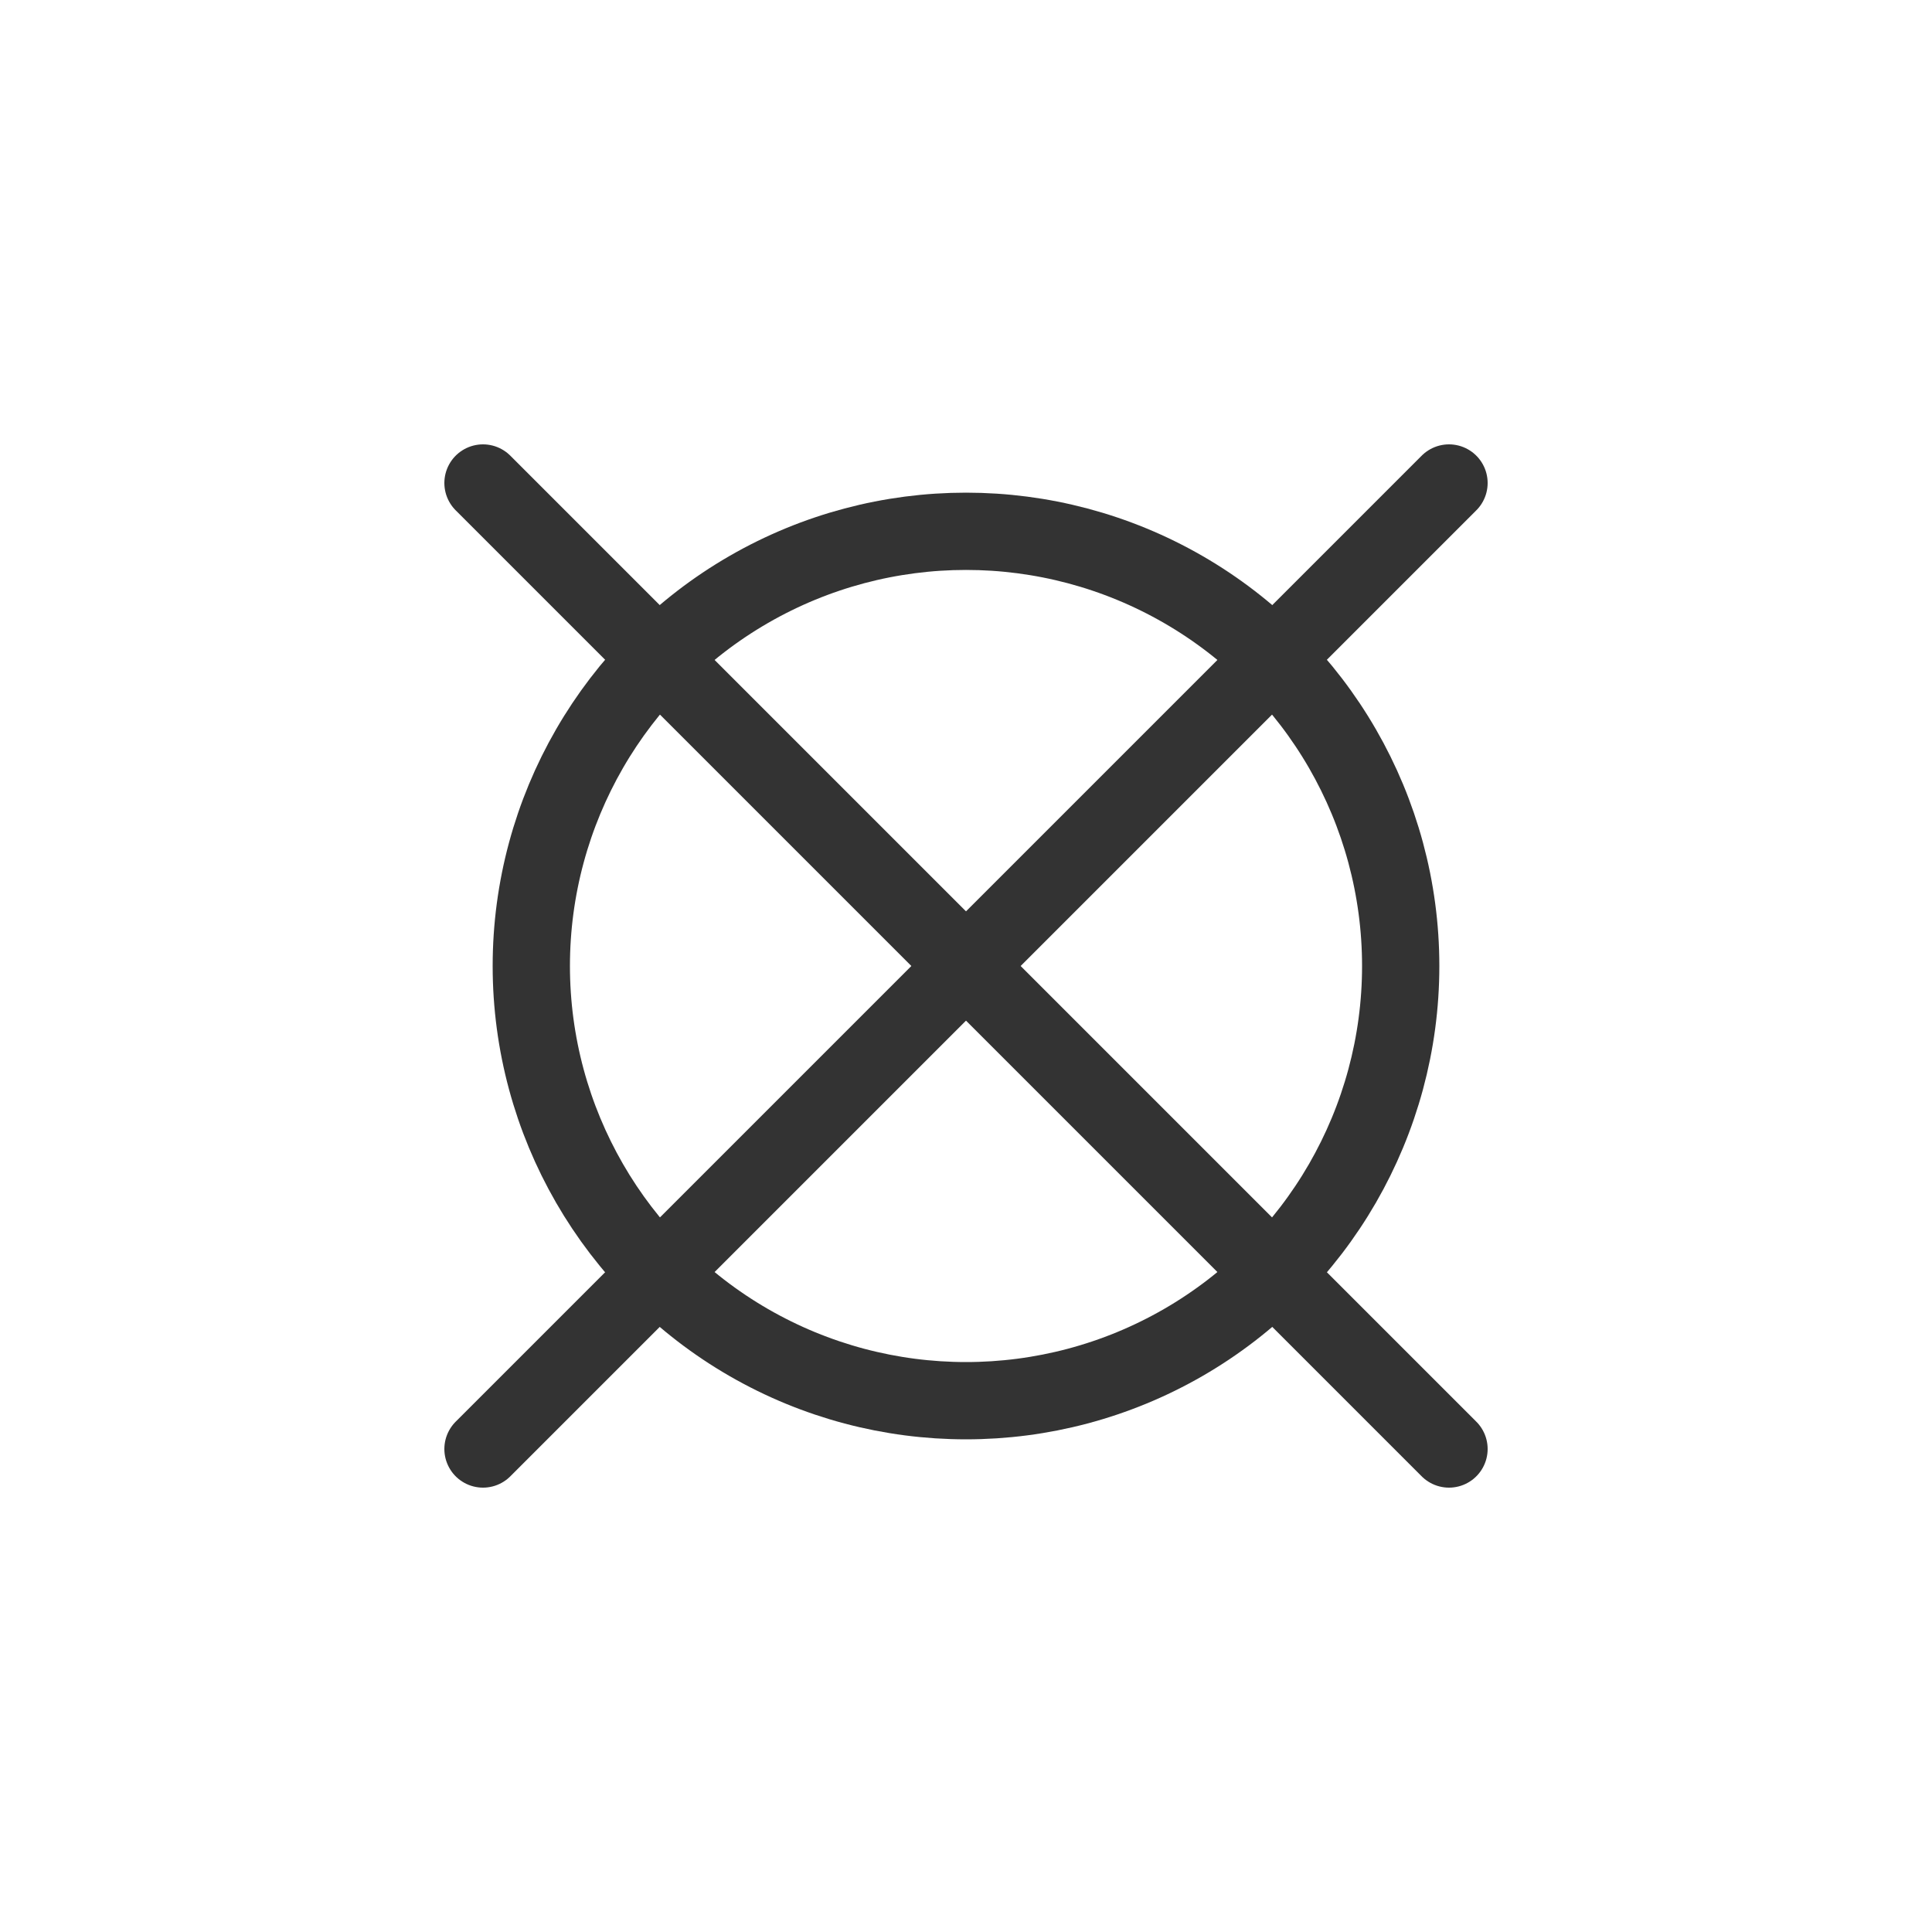 <svg xmlns="http://www.w3.org/2000/svg" viewBox="0 0 200 200">
  <line x1="50" y1="50" x2="150" y2="150" stroke="#333333" stroke-width="8" stroke-linecap="round"/>
  <line x1="50" y1="150" x2="150" y2="50" stroke="#333333" stroke-width="8" stroke-linecap="round"/>
  <circle cx="100" cy="100" r="45" stroke="#333333" stroke-width="8" fill="none"/>
</svg>